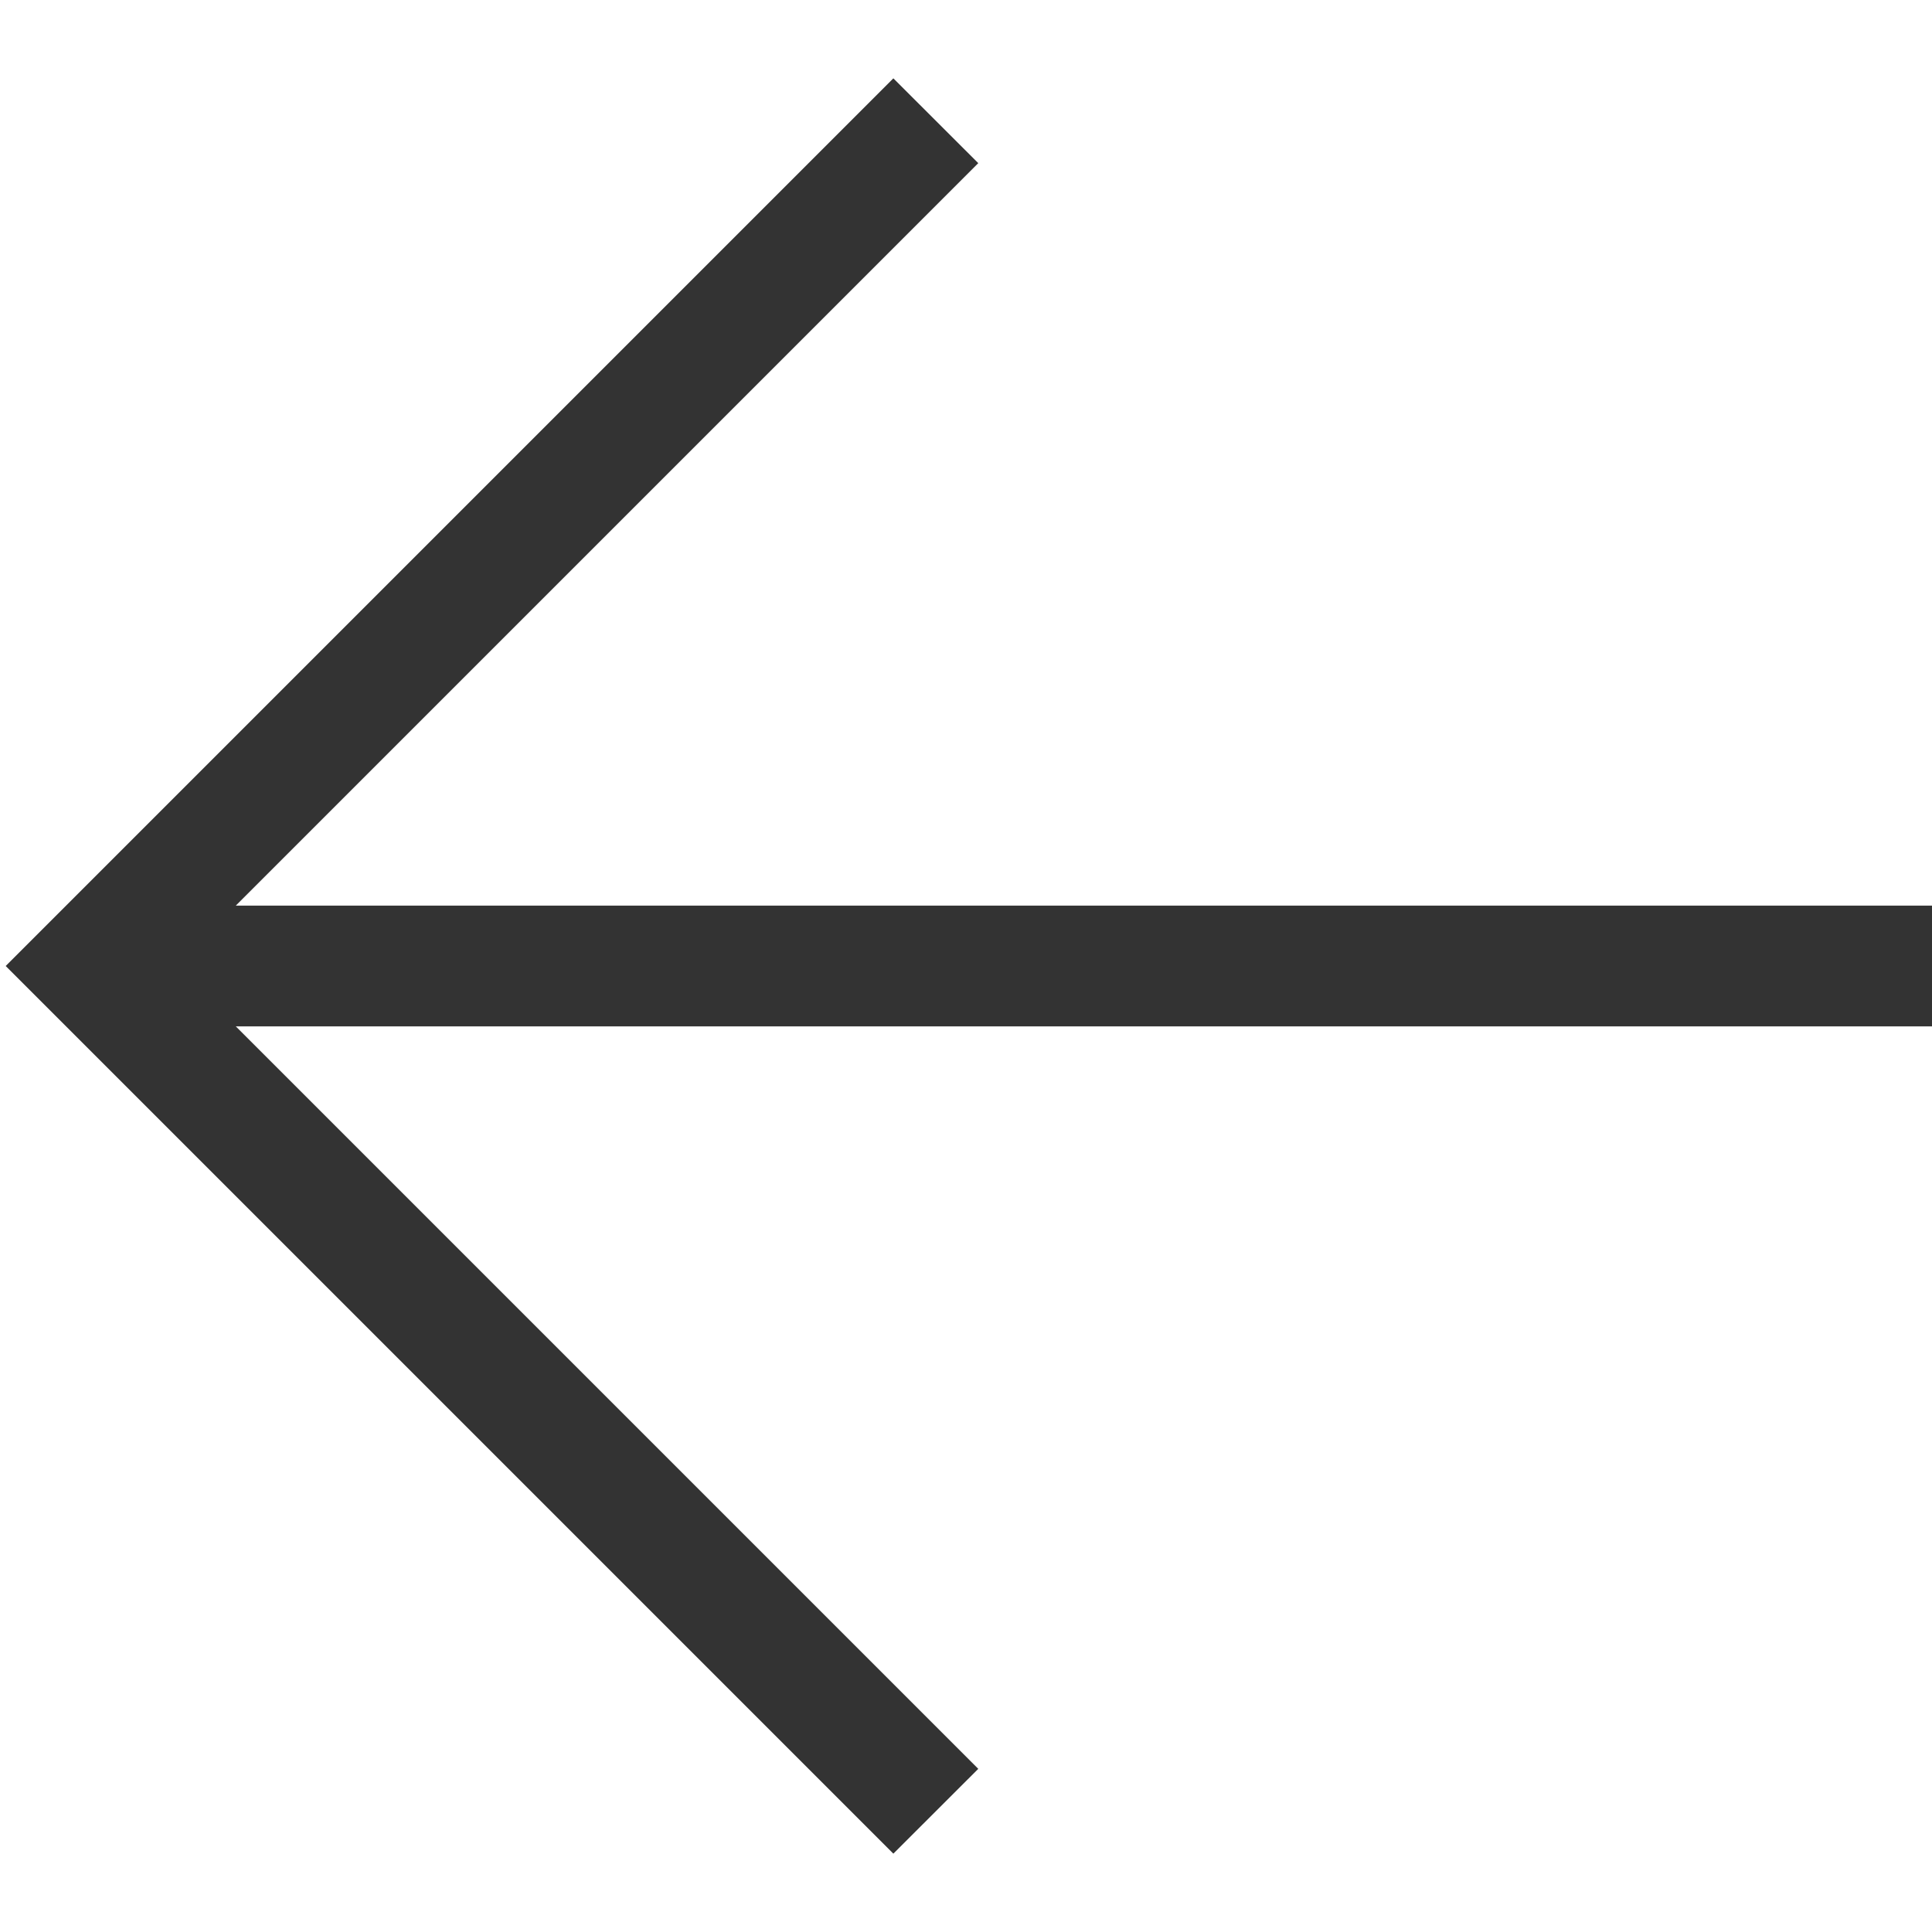 ﻿<?xml version="1.0" encoding="utf-8"?>
<svg version="1.1" xmlns:xlink="http://www.w3.org/1999/xlink" width="20px" height="20px" xmlns="http://www.w3.org/2000/svg">
  <g transform="matrix(1 0 0 1 -470 -183 )">
    <path d="M 20 9.375  L 20 10.625  L 2.441 10.625  L 10.127 18.311  L 9.248 19.189  L 0.059 10  L 9.248 0.811  L 10.127 1.689  L 2.441 9.375  L 20 9.375  Z " fill-rule="nonzero" fill="#333333" stroke="none" transform="matrix(1 0 0 1 470 183 )" />
  </g>
</svg>